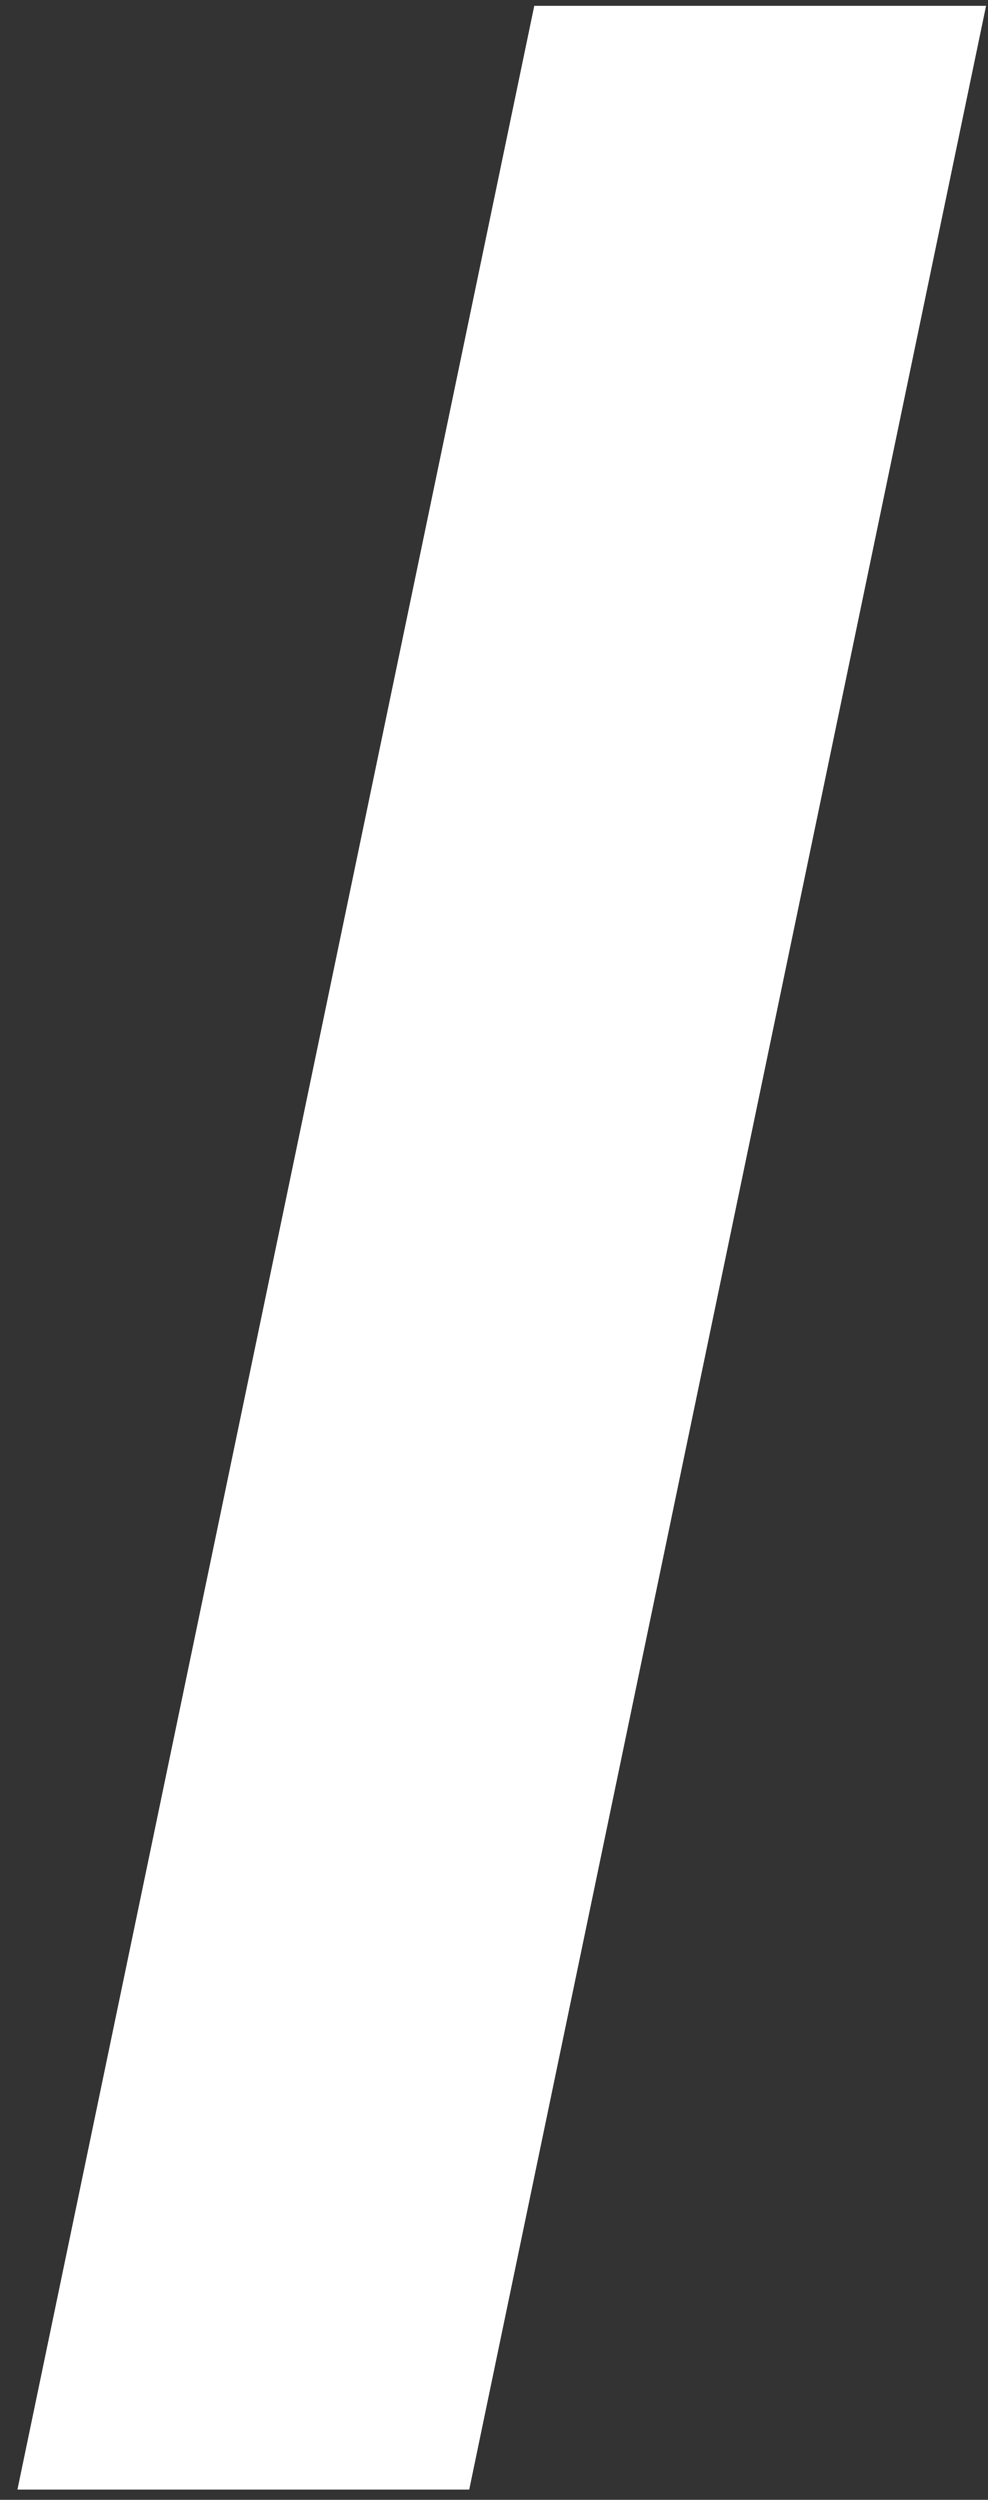 <svg xmlns="http://www.w3.org/2000/svg" width="51" height="129" viewBox="0 0 51 129">
  <rect x="0" y="0" width="51" height="129" fill="#333333" stroke="none"/>
  <polygon fill="#fff" points="560.221 630.472 586.9 502.3 563.579 502.3 536.9 630.472" transform="translate(-536 -502)"/>
</svg>
